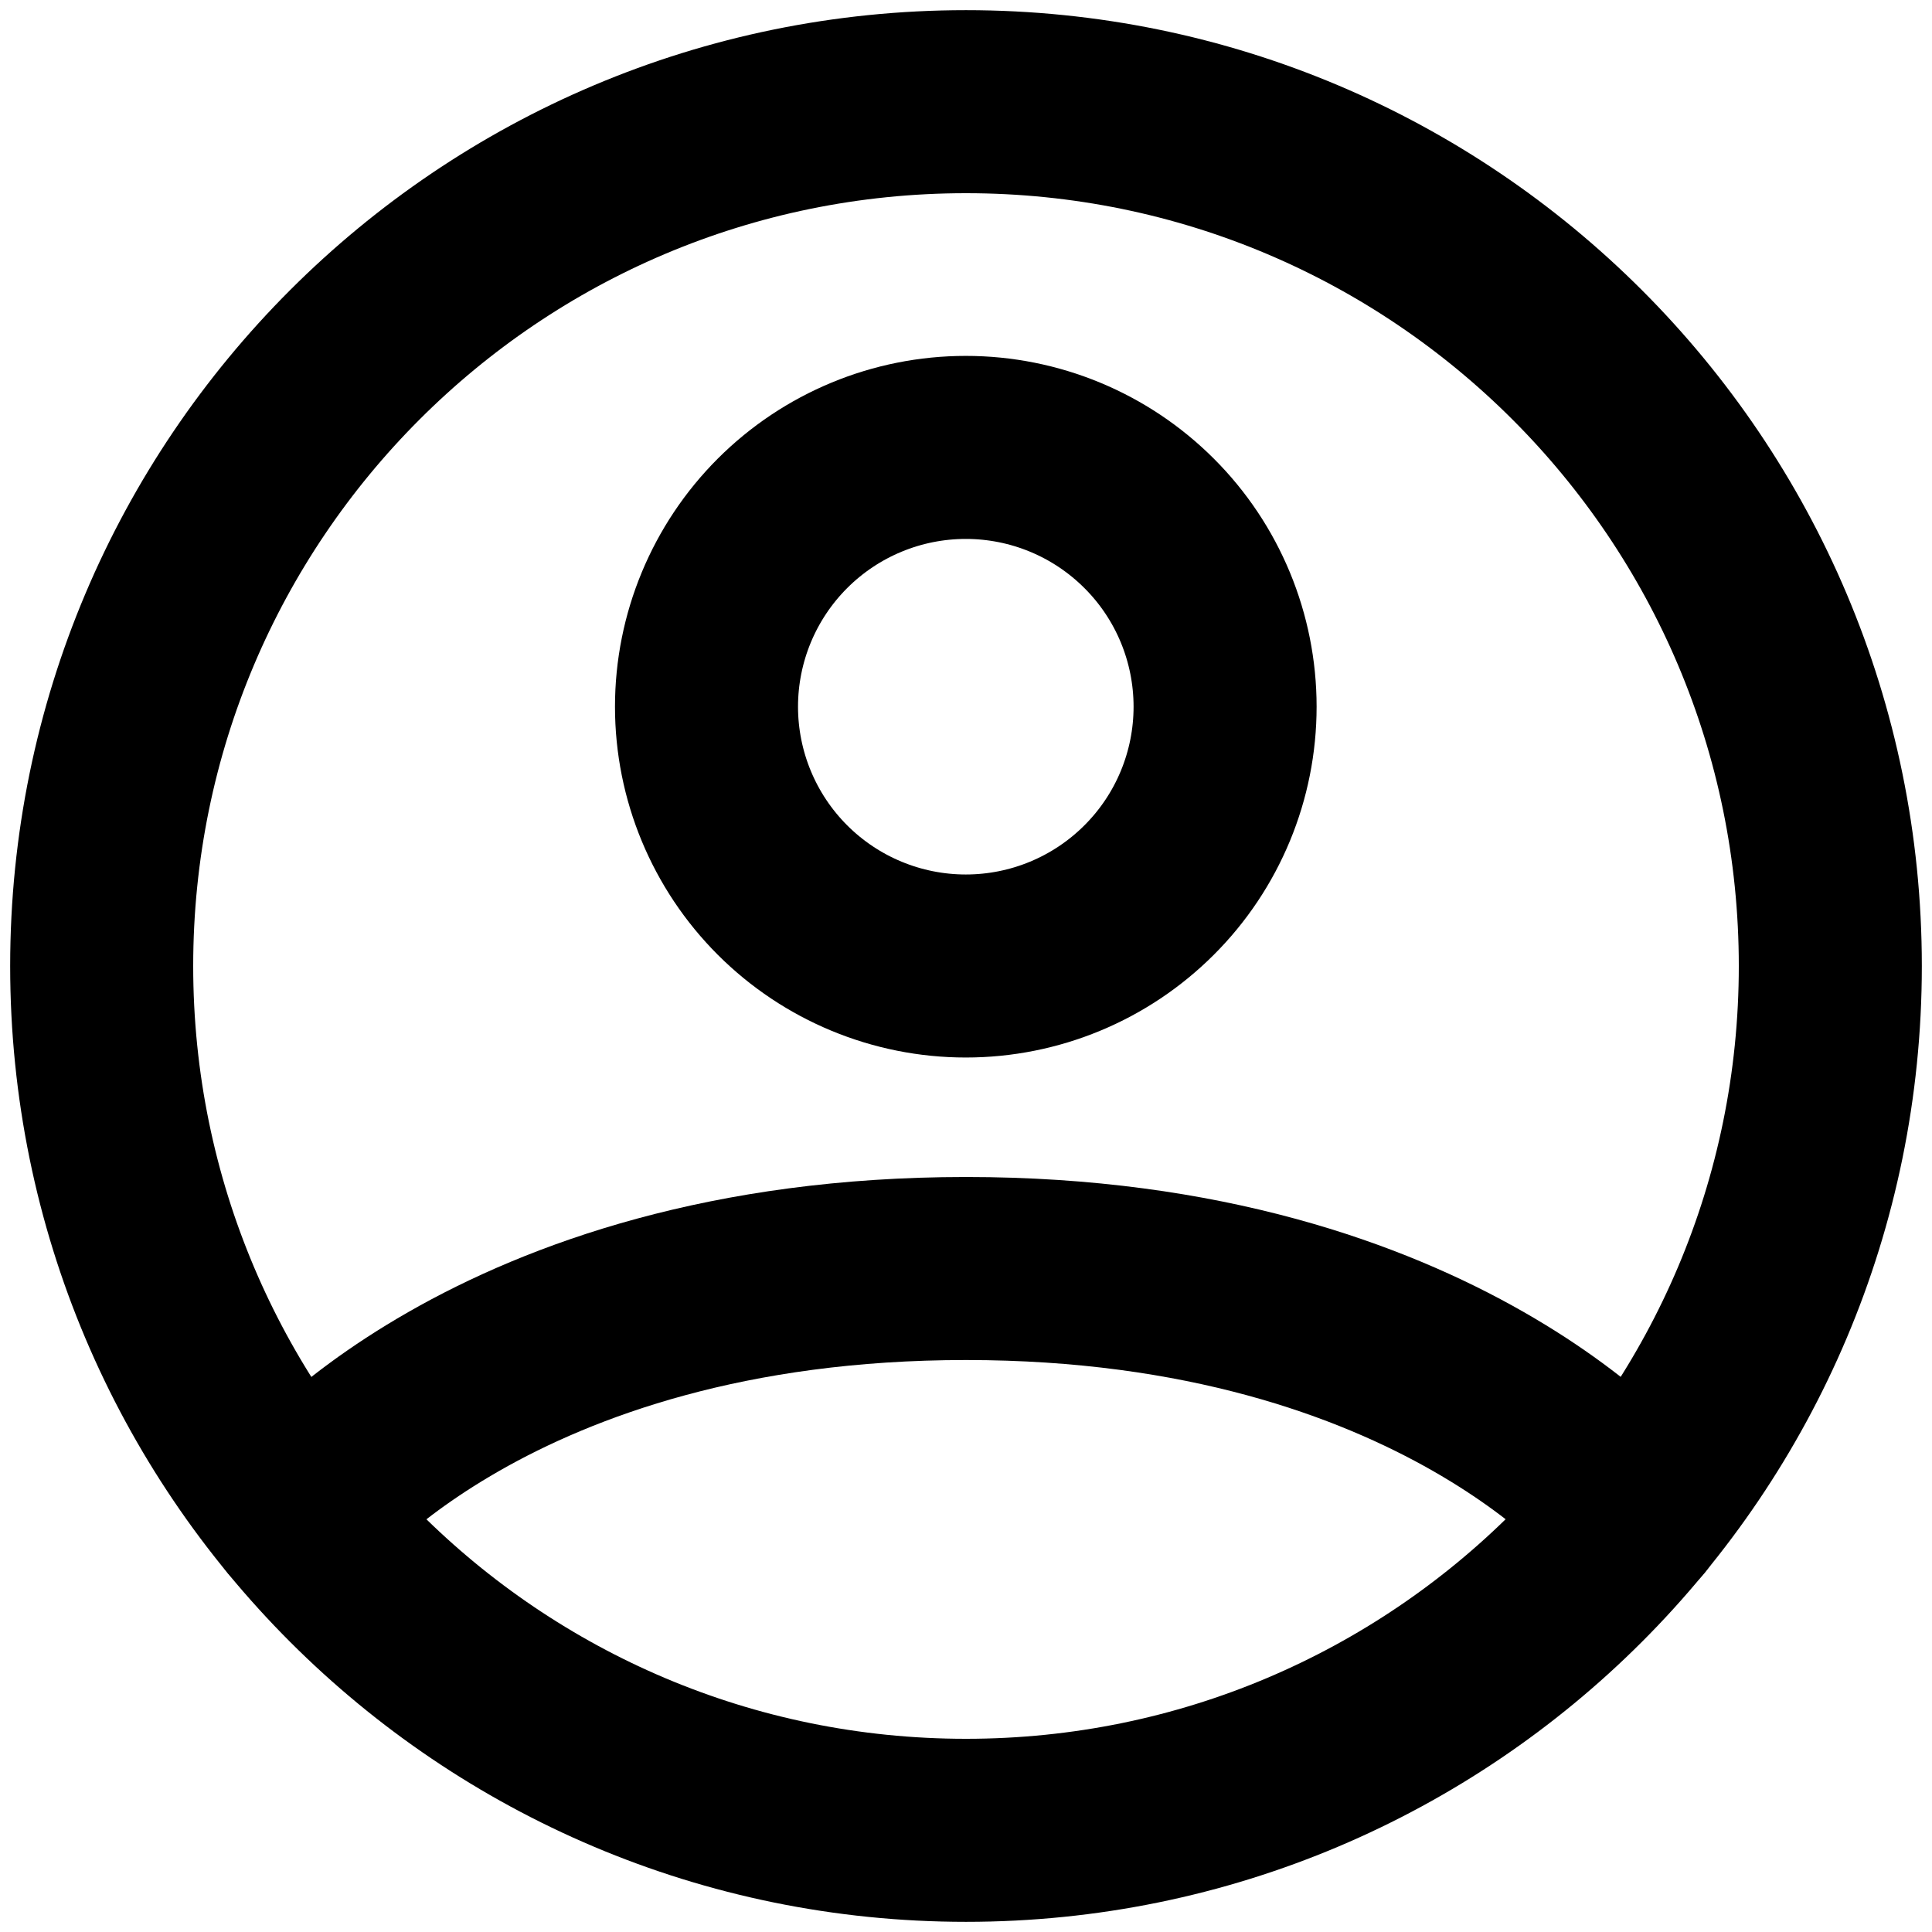 <svg width="19" height="19" viewBox="0 0 19 19" fill="none" xmlns="http://www.w3.org/2000/svg">
<path d="M9.5 1C4.805 1 1 4.805 1 9.5C1 14.195 4.805 18 9.5 18C14.195 18 18 14.195 18 9.5C18 4.805 14.195 1 9.5 1Z" stroke="black" stroke-width="1.8" stroke-linecap="round" stroke-linejoin="round"/>
<path d="M2.931 14.894C2.931 14.894 4.825 12.475 9.5 12.475C14.175 12.475 16.071 14.894 16.071 14.894" stroke="black" stroke-width="1.8" stroke-linecap="round" stroke-linejoin="round"/>
<path d="M9.498 9.5C10.175 9.5 10.823 9.231 11.301 8.753C11.78 8.275 12.048 7.626 12.048 6.95C12.048 6.274 11.78 5.625 11.301 5.147C10.823 4.669 10.175 4.4 9.498 4.4C8.822 4.4 8.173 4.669 7.695 5.147C7.217 5.625 6.948 6.274 6.948 6.95C6.948 7.626 7.217 8.275 7.695 8.753C8.173 9.231 8.822 9.5 9.498 9.5V9.5Z" stroke="black" stroke-width="1.8" stroke-linecap="round" stroke-linejoin="round"/>
</svg>
